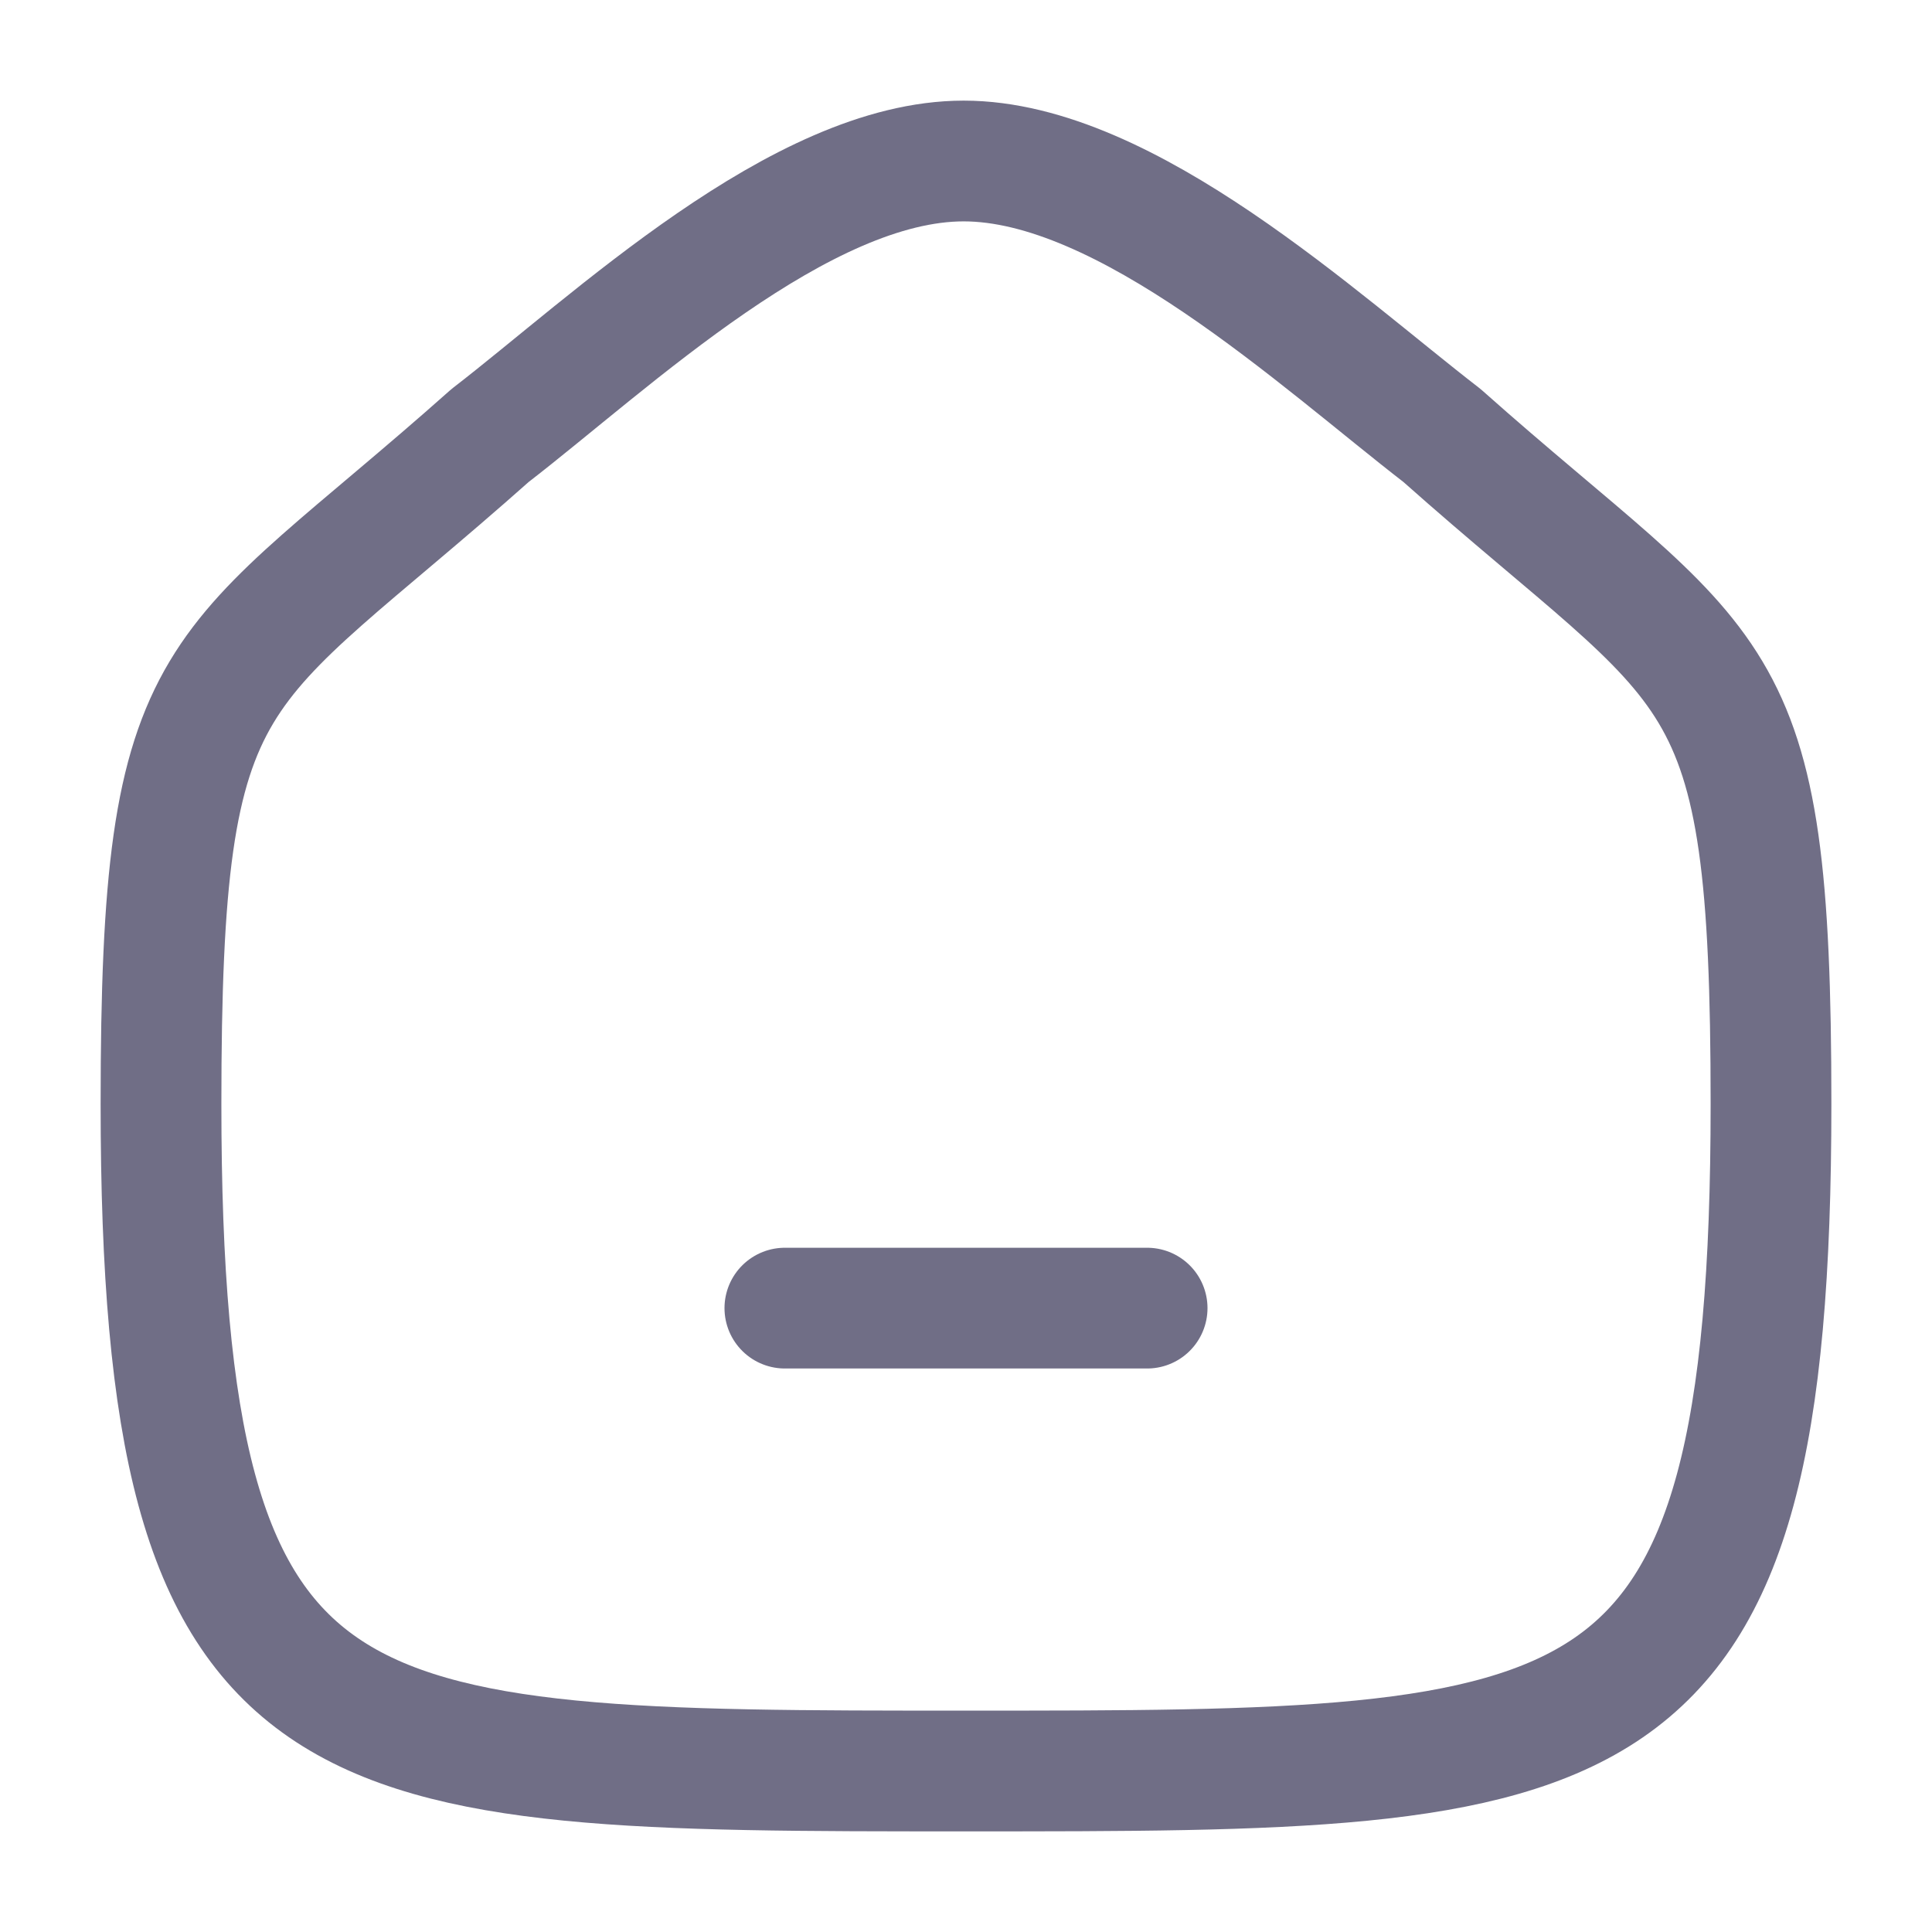 <svg width="24" height="24" viewBox="0 0 24 24" fill="none" xmlns="http://www.w3.org/2000/svg">
<g id="2-home-11">
<path id="Vector" d="M9.75 16.25H14.25" stroke="#706E86" stroke-width="1.5" stroke-linecap="round"/>
<path id="Vector_2" fill-rule="evenodd" clip-rule="evenodd" d="M2 13.713C2 8.082 2.641 8.475 6.088 5.41C7.597 4.246 9.944 2 11.971 2C13.997 2 16.391 4.235 17.913 5.41C21.36 8.475 22 8.082 22 13.713C22 22 19.956 22 12 22C4.044 22 2 22 2 13.713Z" stroke="#706E86" stroke-width="1.5" stroke-linecap="round" stroke-linejoin="round"/>
</g>
</svg>
